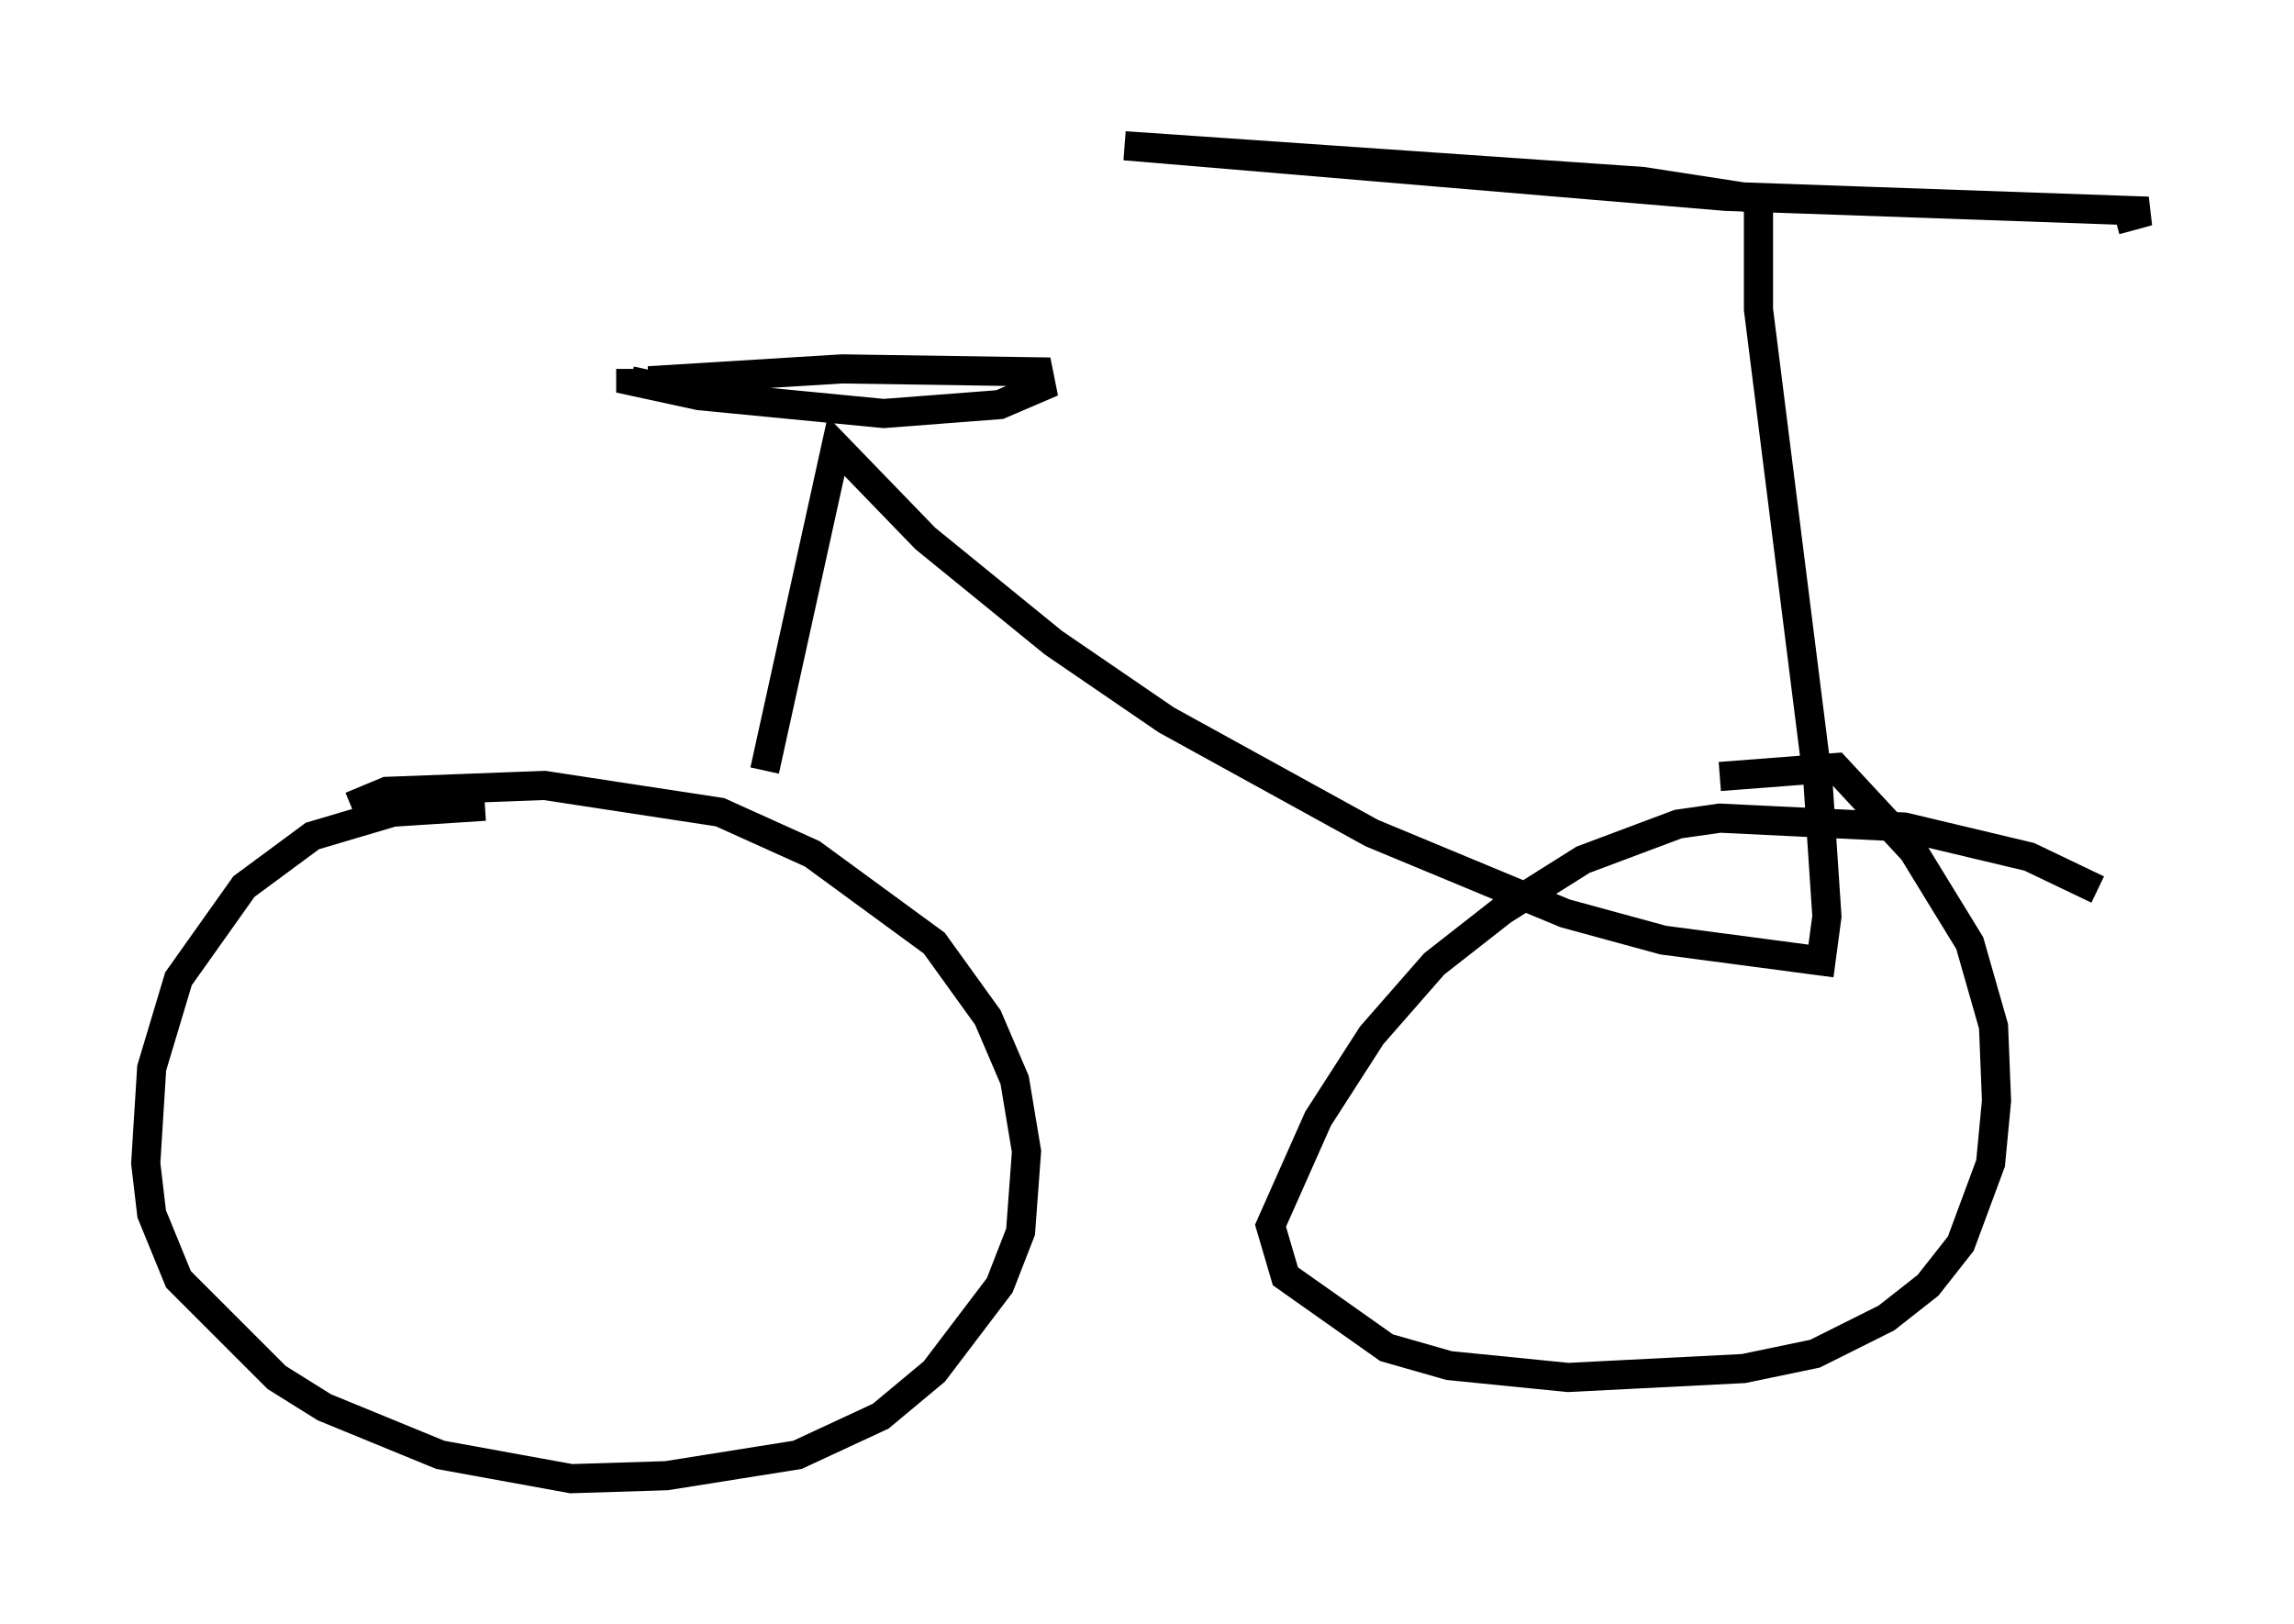 <?xml version="1.0" encoding="utf-8" ?>
<svg baseProfile="full" height="55.734" version="1.1" width="78.703" xmlns="http://www.w3.org/2000/svg" xmlns:ev="http://www.w3.org/2001/xml-events" xmlns:xlink="http://www.w3.org/1999/xlink"><defs /><rect fill="white" height="55.734" width="78.703" x="0" y="0" /><path d="M18.067, 27.969 m-1.429, -0.306 l-3.165, 0.204 -2.756, 0.817 l-2.348, 1.735 -2.246, 3.165 l-0.919, 3.063 -0.204, 3.267 l0.204, 1.735 0.919, 2.246 l3.369, 3.369 1.633, 1.021 l3.981, 1.633 4.492, 0.817 l3.267, -0.102 4.492, -0.715 l2.858, -1.327 1.838, -1.531 l2.246, -2.96 0.715, -1.838 l0.204, -2.756 -0.408, -2.45 l-0.919, -2.144 -1.838, -2.552 l-4.185, -3.063 -3.165, -1.429 l-6.023, -0.919 -5.41, 0.204 l-1.225, 0.51 m59.924, 2.858 l-2.348, -1.123 -4.288, -1.021 l-6.329, -0.306 -1.429, 0.204 l-3.267, 1.225 -2.756, 1.735 l-2.348, 1.838 -2.144, 2.45 l-1.838, 2.858 -1.633, 3.675 l0.51, 1.735 3.471, 2.45 l2.144, 0.613 4.083, 0.408 l6.023, -0.306 2.45, -0.51 l2.45, -1.225 1.429, -1.123 l1.123, -1.429 1.021, -2.756 l0.204, -2.144 -0.102, -2.552 l-0.817, -2.858 -1.94, -3.165 l-2.654, -2.858 -3.981, 0.306 m-32.769, -0.204 l2.45, -11.127 3.063, 3.165 l4.39, 3.573 3.879, 2.654 l7.044, 3.879 6.635, 2.756 l3.369, 0.919 5.41, 0.715 l0.204, -1.531 -0.306, -4.594 l-2.042, -16.231 0.0, -3.777 l-3.981, -0.613 -17.763, -1.225 l20.621, 1.735 14.496, 0.51 l-1.123, 0.306 m-50.328, 5.513 l6.635, -0.408 6.738, 0.102 l0.102, 0.51 -1.429, 0.613 l-3.981, 0.306 -6.329, -0.613 l-2.348, -0.51 0.0, -0.408 " fill="none" stroke="black" stroke-width="1" /></svg>